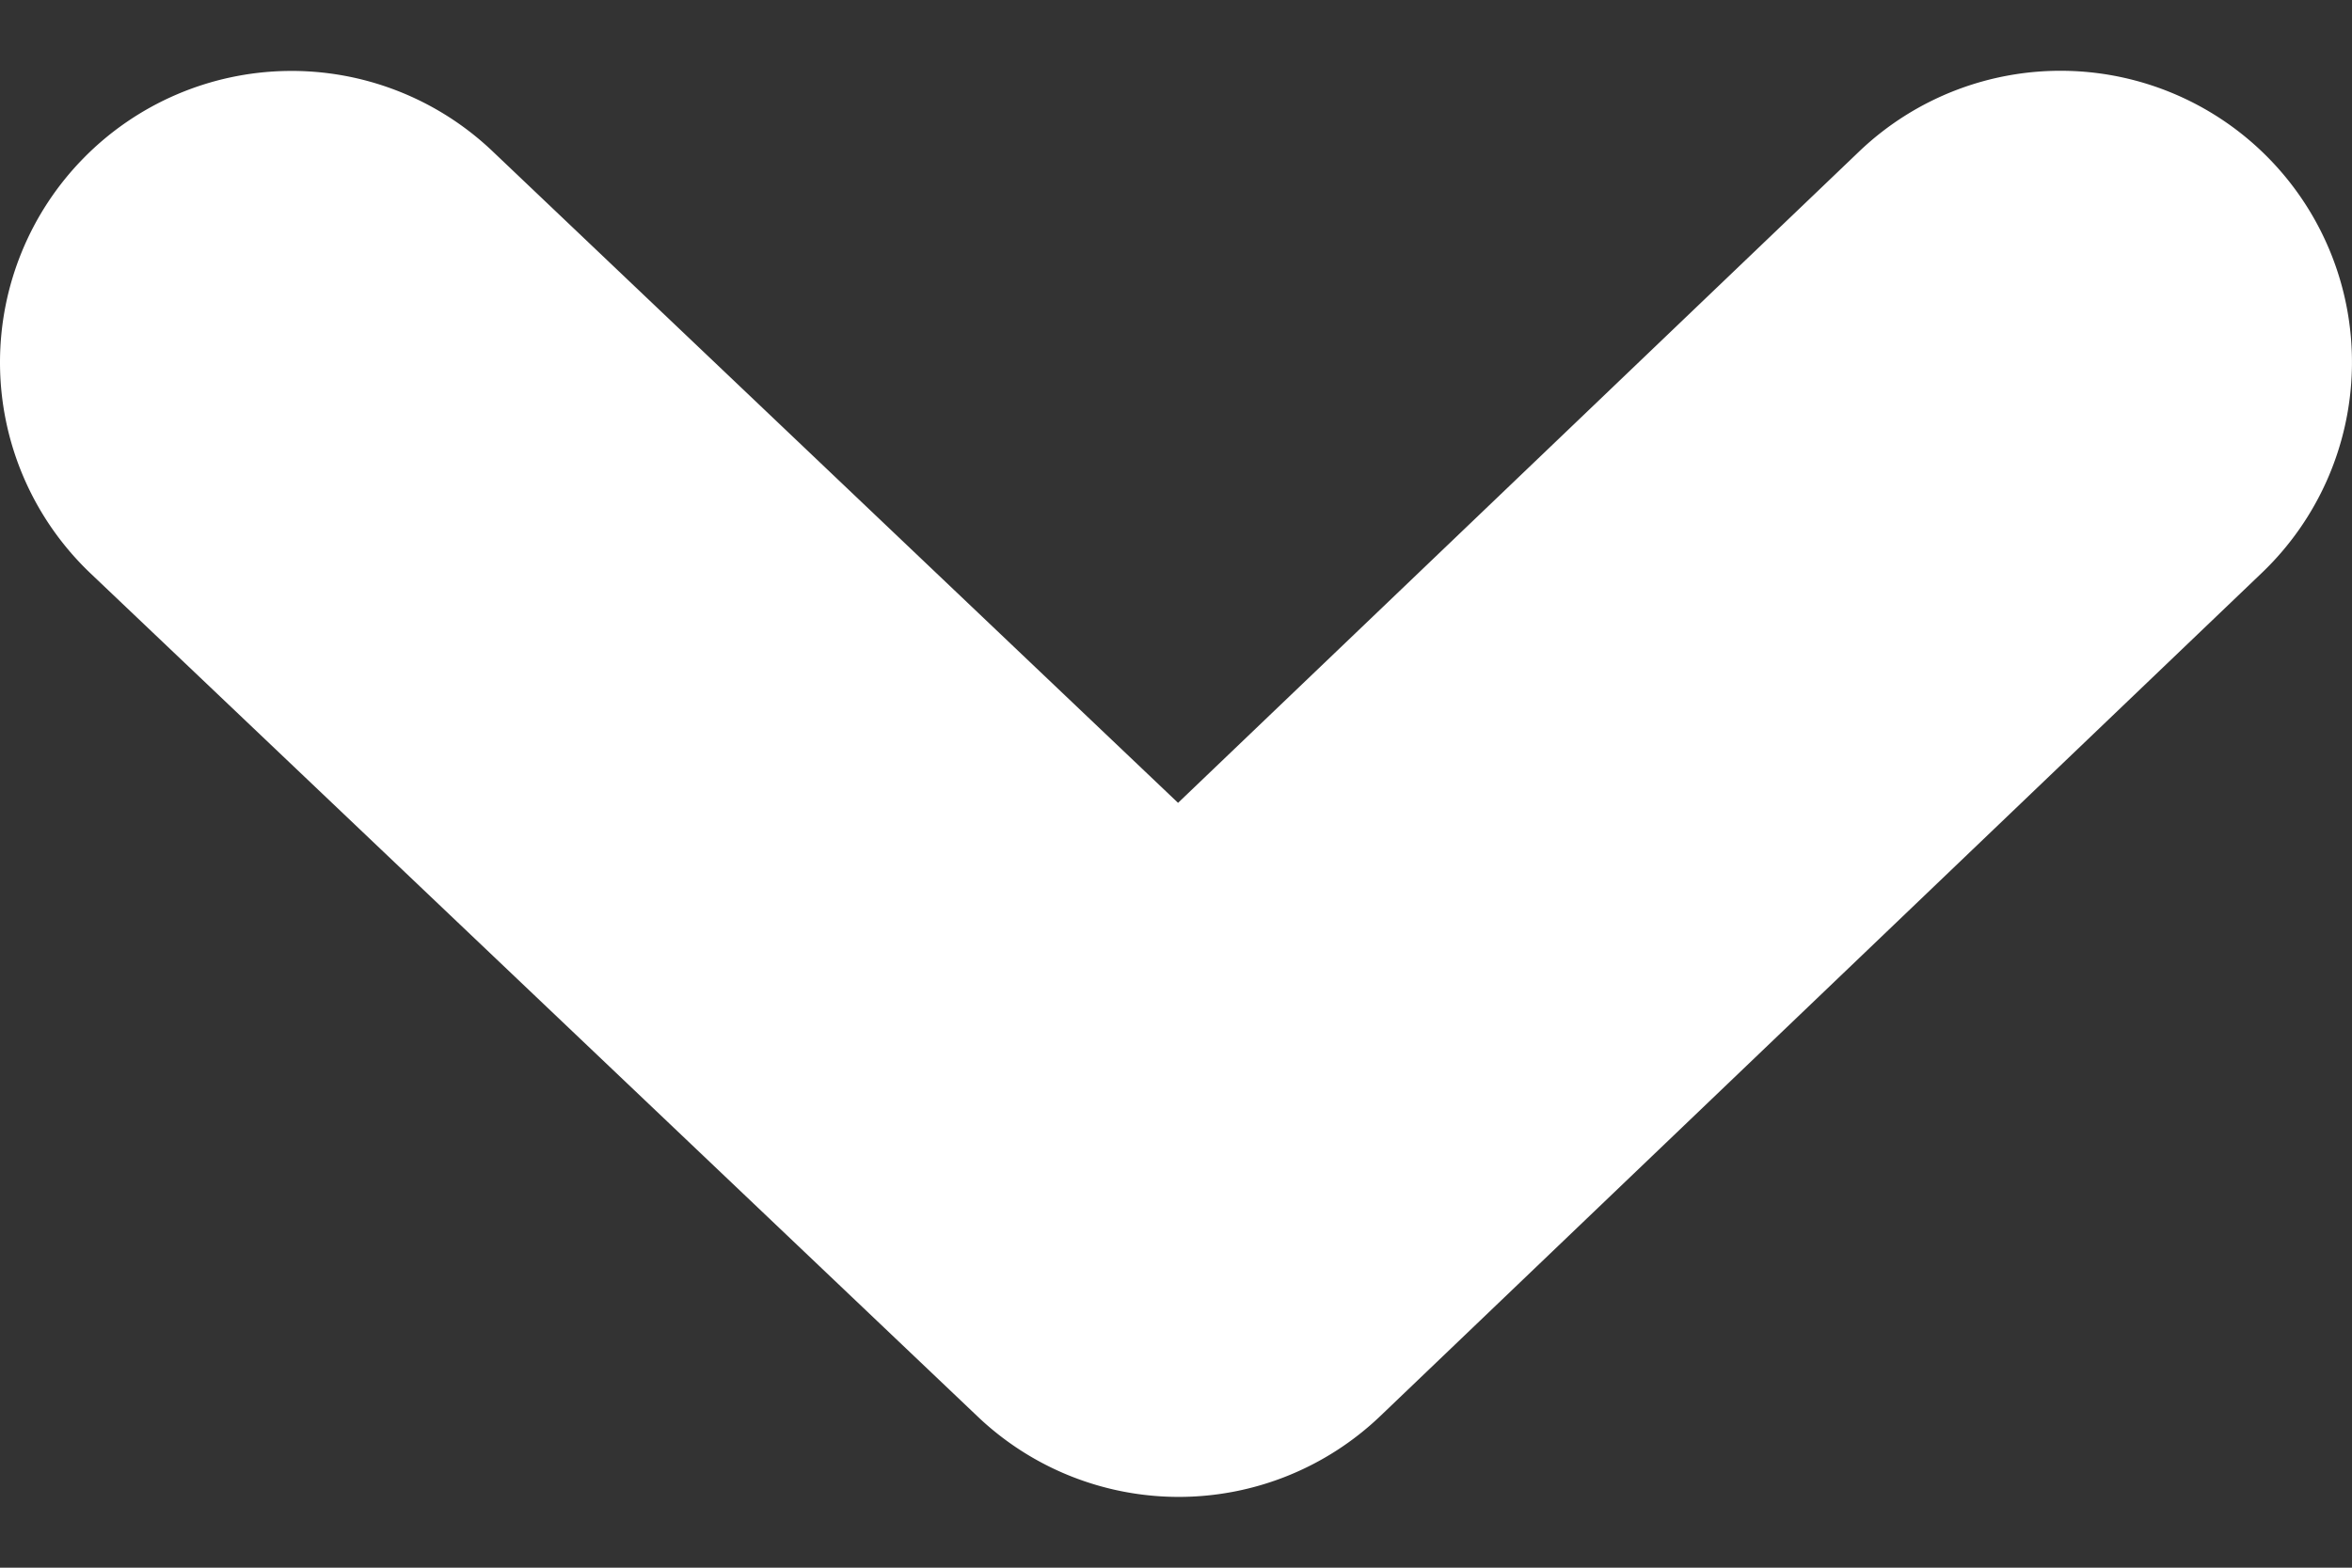 <svg width="24" height="16" fill="none" xmlns="http://www.w3.org/2000/svg"><rect width="100%" height="100%" fill="#333333" stroke="none"/><path d="M0 3.696a2.975 2.975 0 015.023-2.155l6.998 6.653 6.949-6.647a2.974 2.974 0 014.111 4.299l-8.997 8.607a2.976 2.976 0 01-4.105.007L.925 5.853A2.972 2.972 0 010 3.696z" fill="#fff"/></svg>